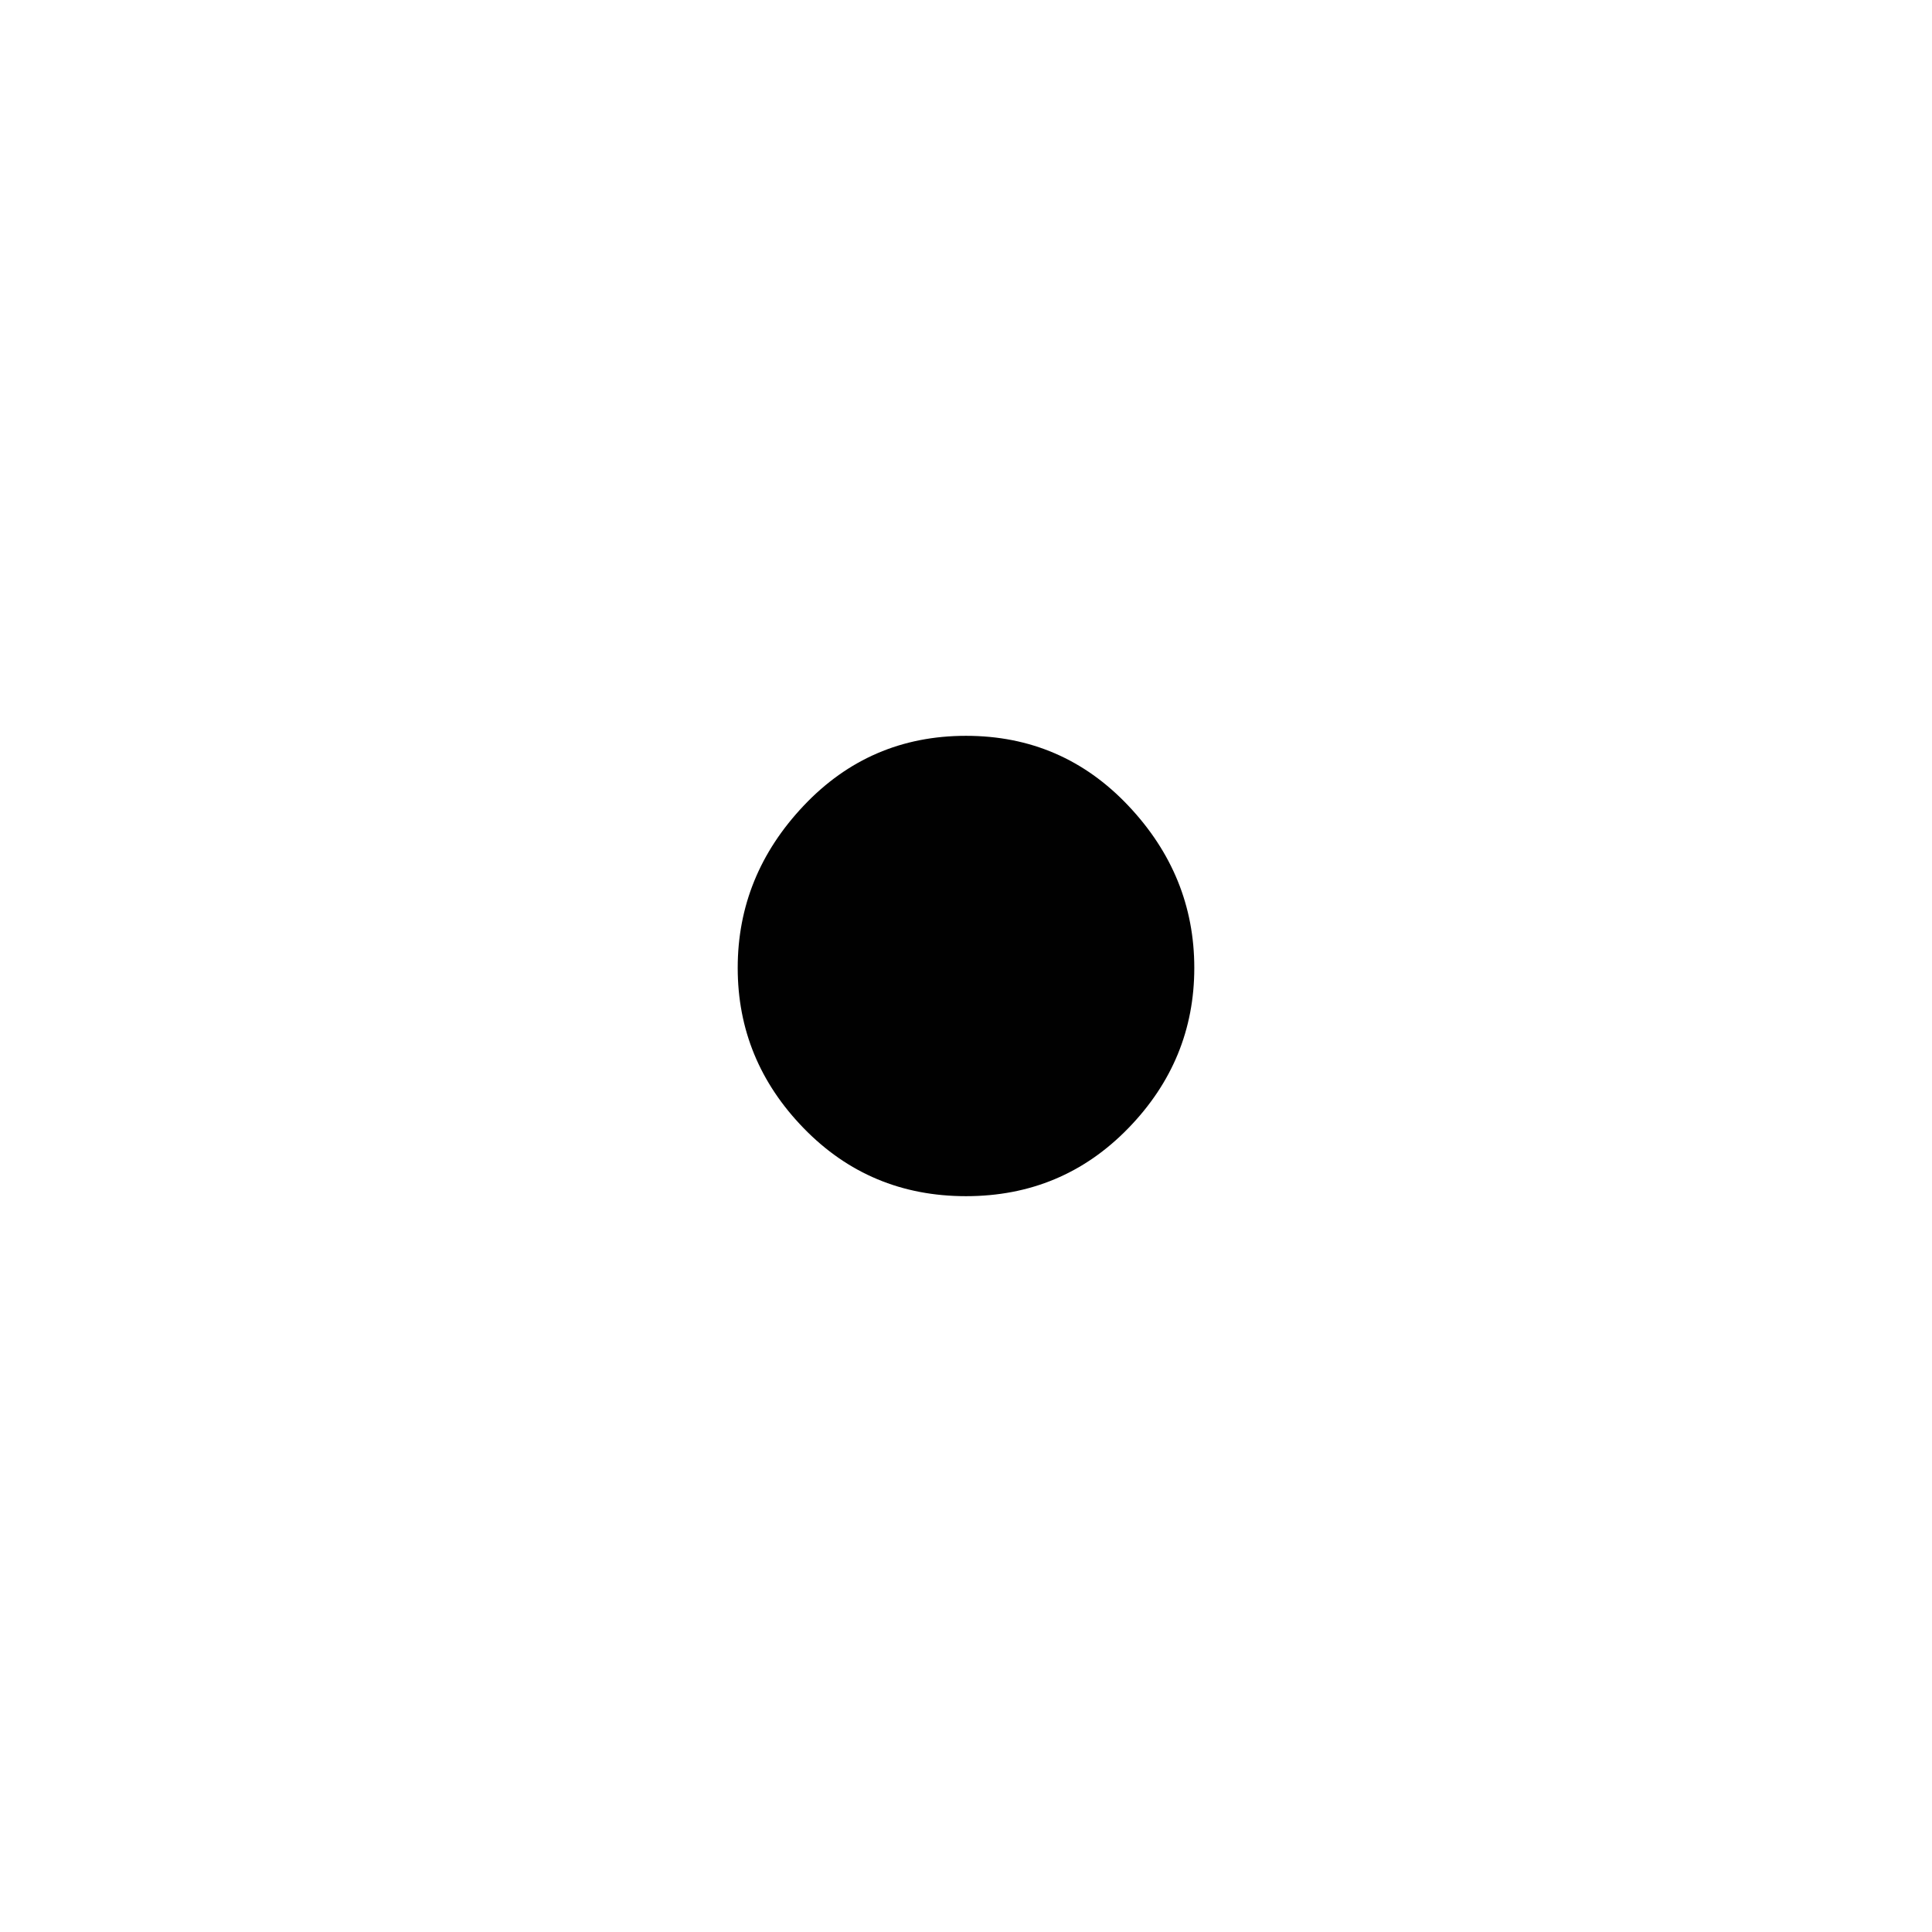 <?xml version="1.0" encoding="utf-8"?>
<!-- Generator: Adobe Illustrator 19.0.0, SVG Export Plug-In . SVG Version: 6.00 Build 0)  -->
<svg version="1.1" xmlns="http://www.w3.org/2000/svg" xmlns:xlink="http://www.w3.org/1999/xlink" x="0px" y="0px"
	 viewBox="0 0 512 512" style="enable-background:new 0 0 512 512;" xml:space="preserve">
<style type="text/css">
	.st0{fill:#010101;}
</style>
<g id="Guide">
	<path id="XMLID_1_" class="st0" d="M213,299c-11.667-12-17.5-26.167-17.5-42.5s5.833-30.667,17.5-43s26-18.5,43-18.5
		s31.333,6.167,43,18.5c11.667,12.333,17.5,26.667,17.5,43S310.667,287,299,299c-11.667,12-26,18-43,18S224.667,311,213,299z"/>
</g>
<g id="Crosshair">
</g>
</svg>
